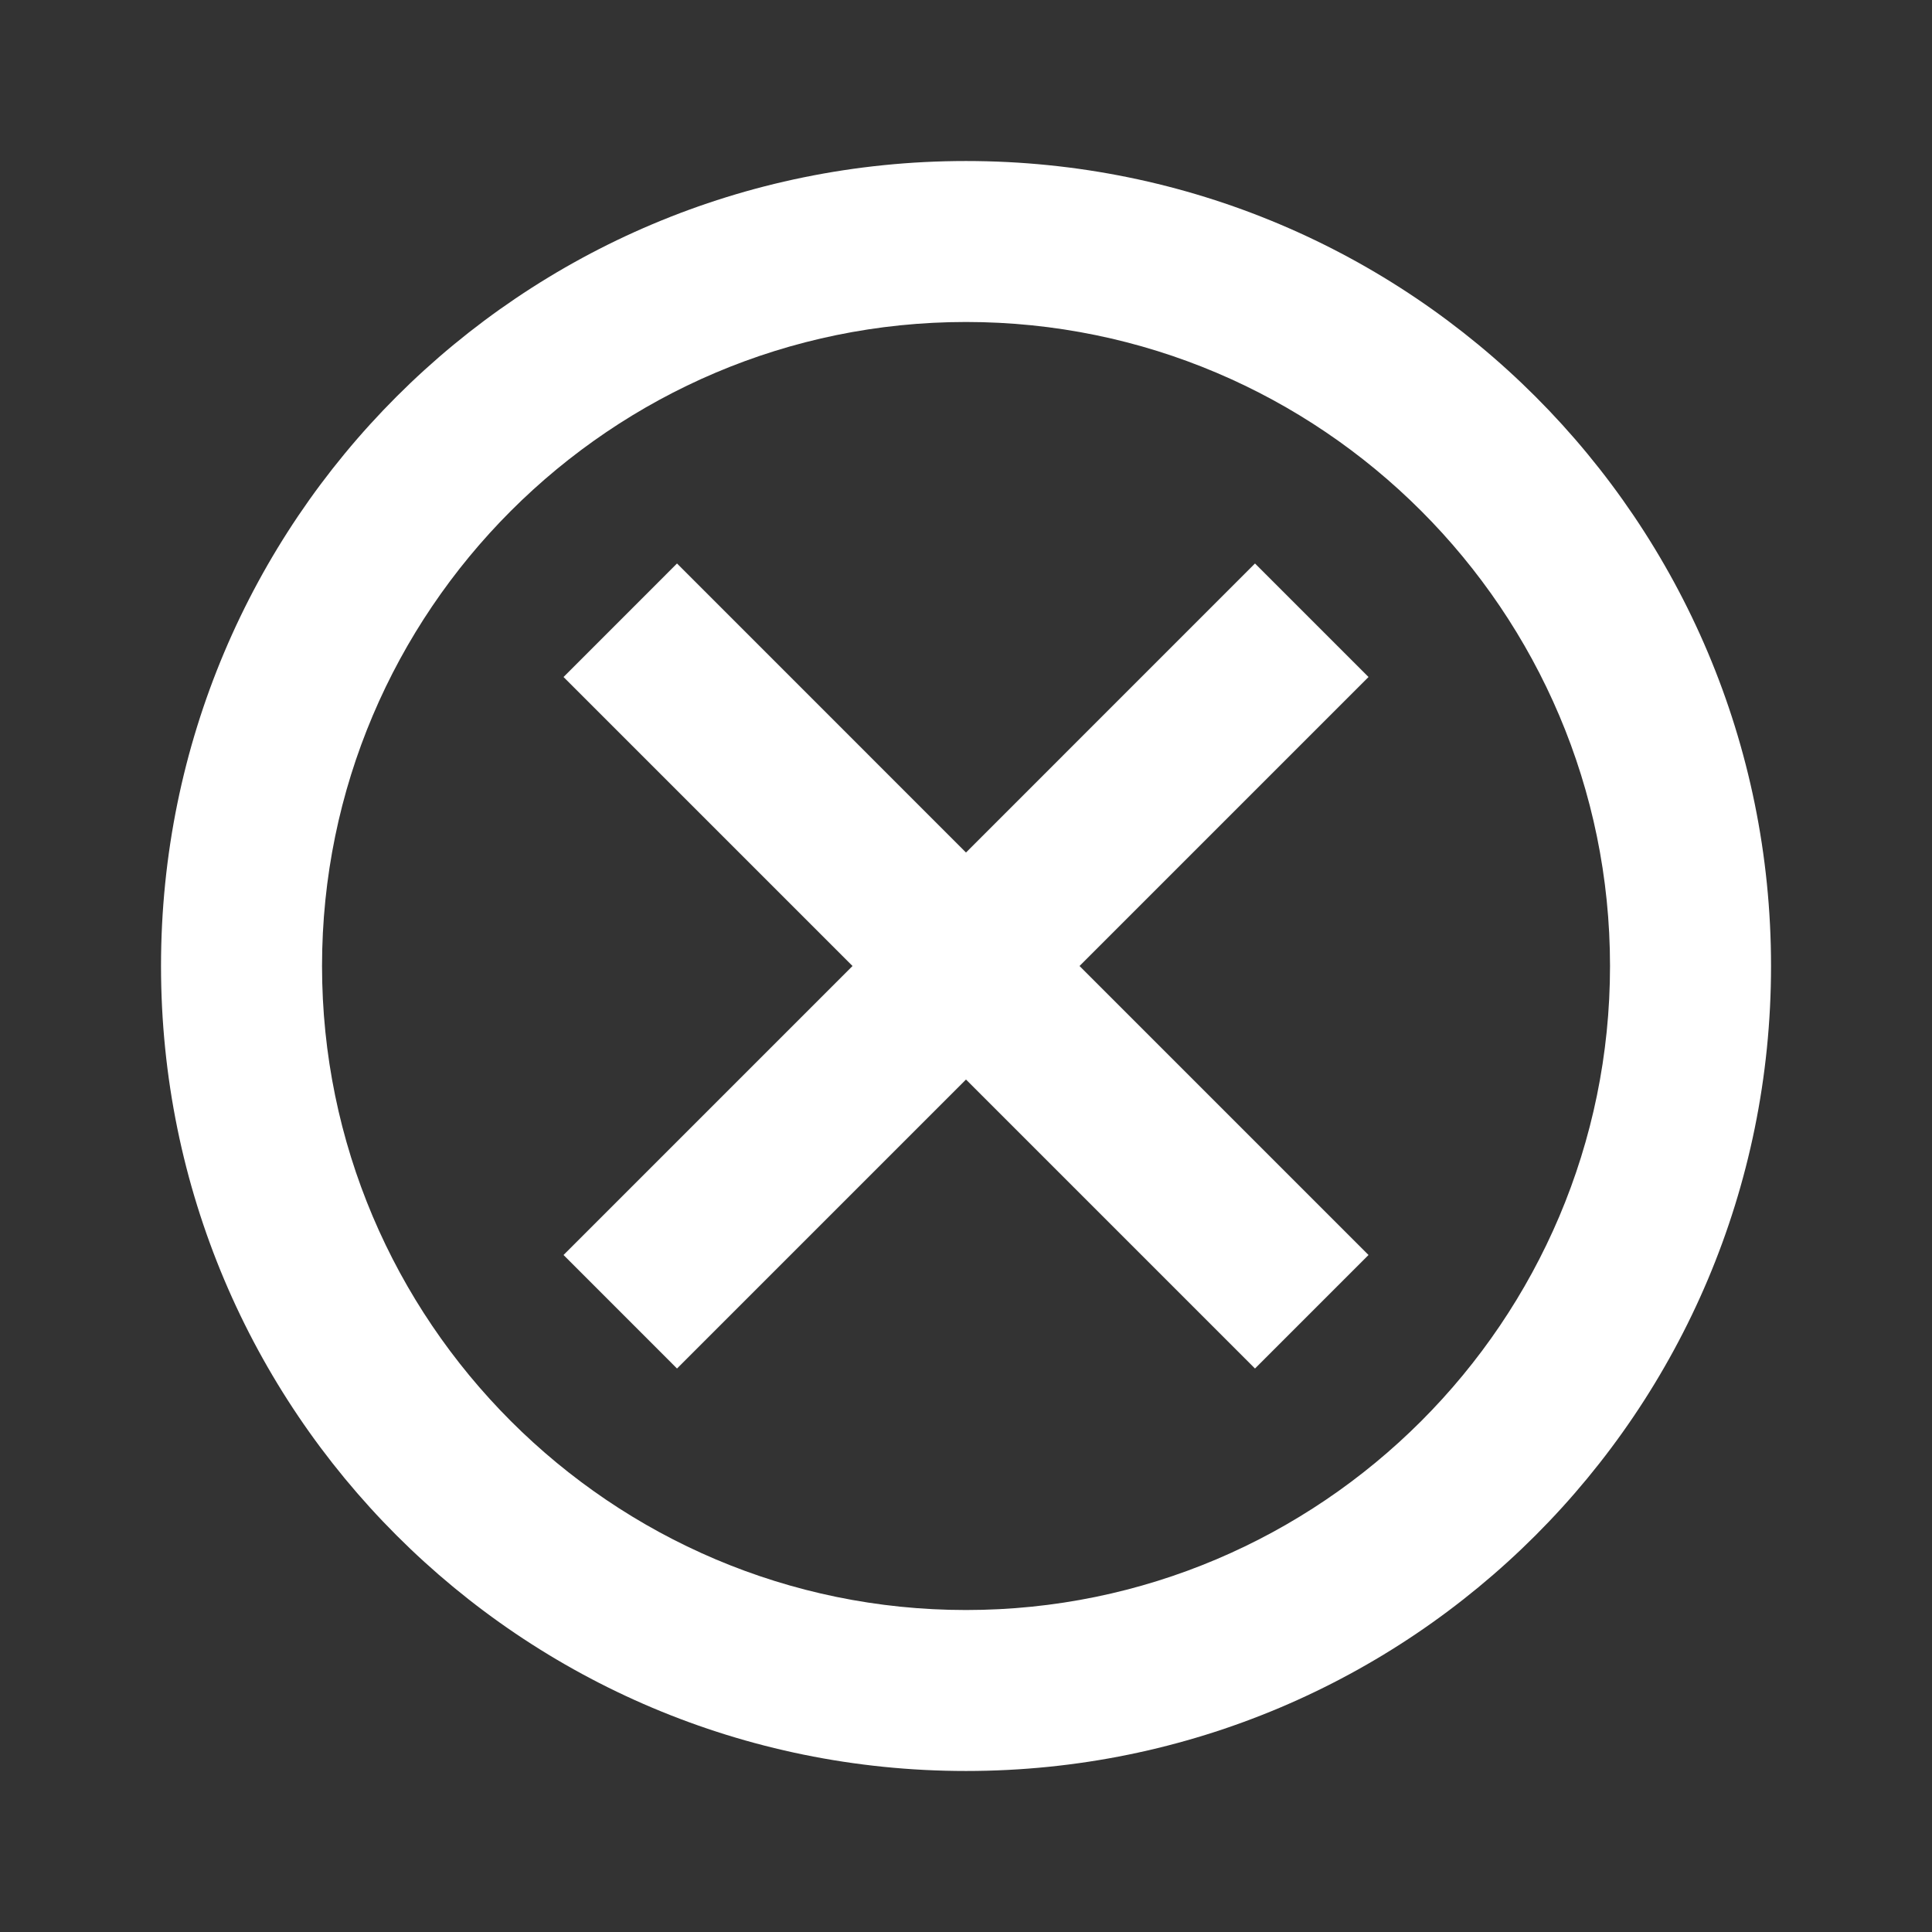 <svg width="30" height="30" viewBox="0 0 38 38" fill="none" xmlns="http://www.w3.org/2000/svg">
<rect x="0" y="0" width="38" height="38" fill="#333333" stroke="none"/>
<path d="M19 3.167C10.245 3.167 3.167 10.244 3.167 19C3.167 27.756 10.245 34.833 19 34.833C27.756 34.833 34.834 27.756 34.834 19C34.834 10.244 27.756 3.167 19 3.167ZM19 31.667C12.018 31.667 6.334 25.983 6.334 19C6.334 12.018 12.018 6.333 19 6.333C25.983 6.333 31.667 12.018 31.667 19C31.667 25.983 25.983 31.667 19 31.667ZM24.684 11.083L19 16.768L13.316 11.083L11.084 13.316L16.768 19L11.084 24.684L13.316 26.917L19 21.233L24.684 26.917L26.917 24.684L21.233 19L26.917 13.316L24.684 11.083Z" fill="white"/>
</svg>

